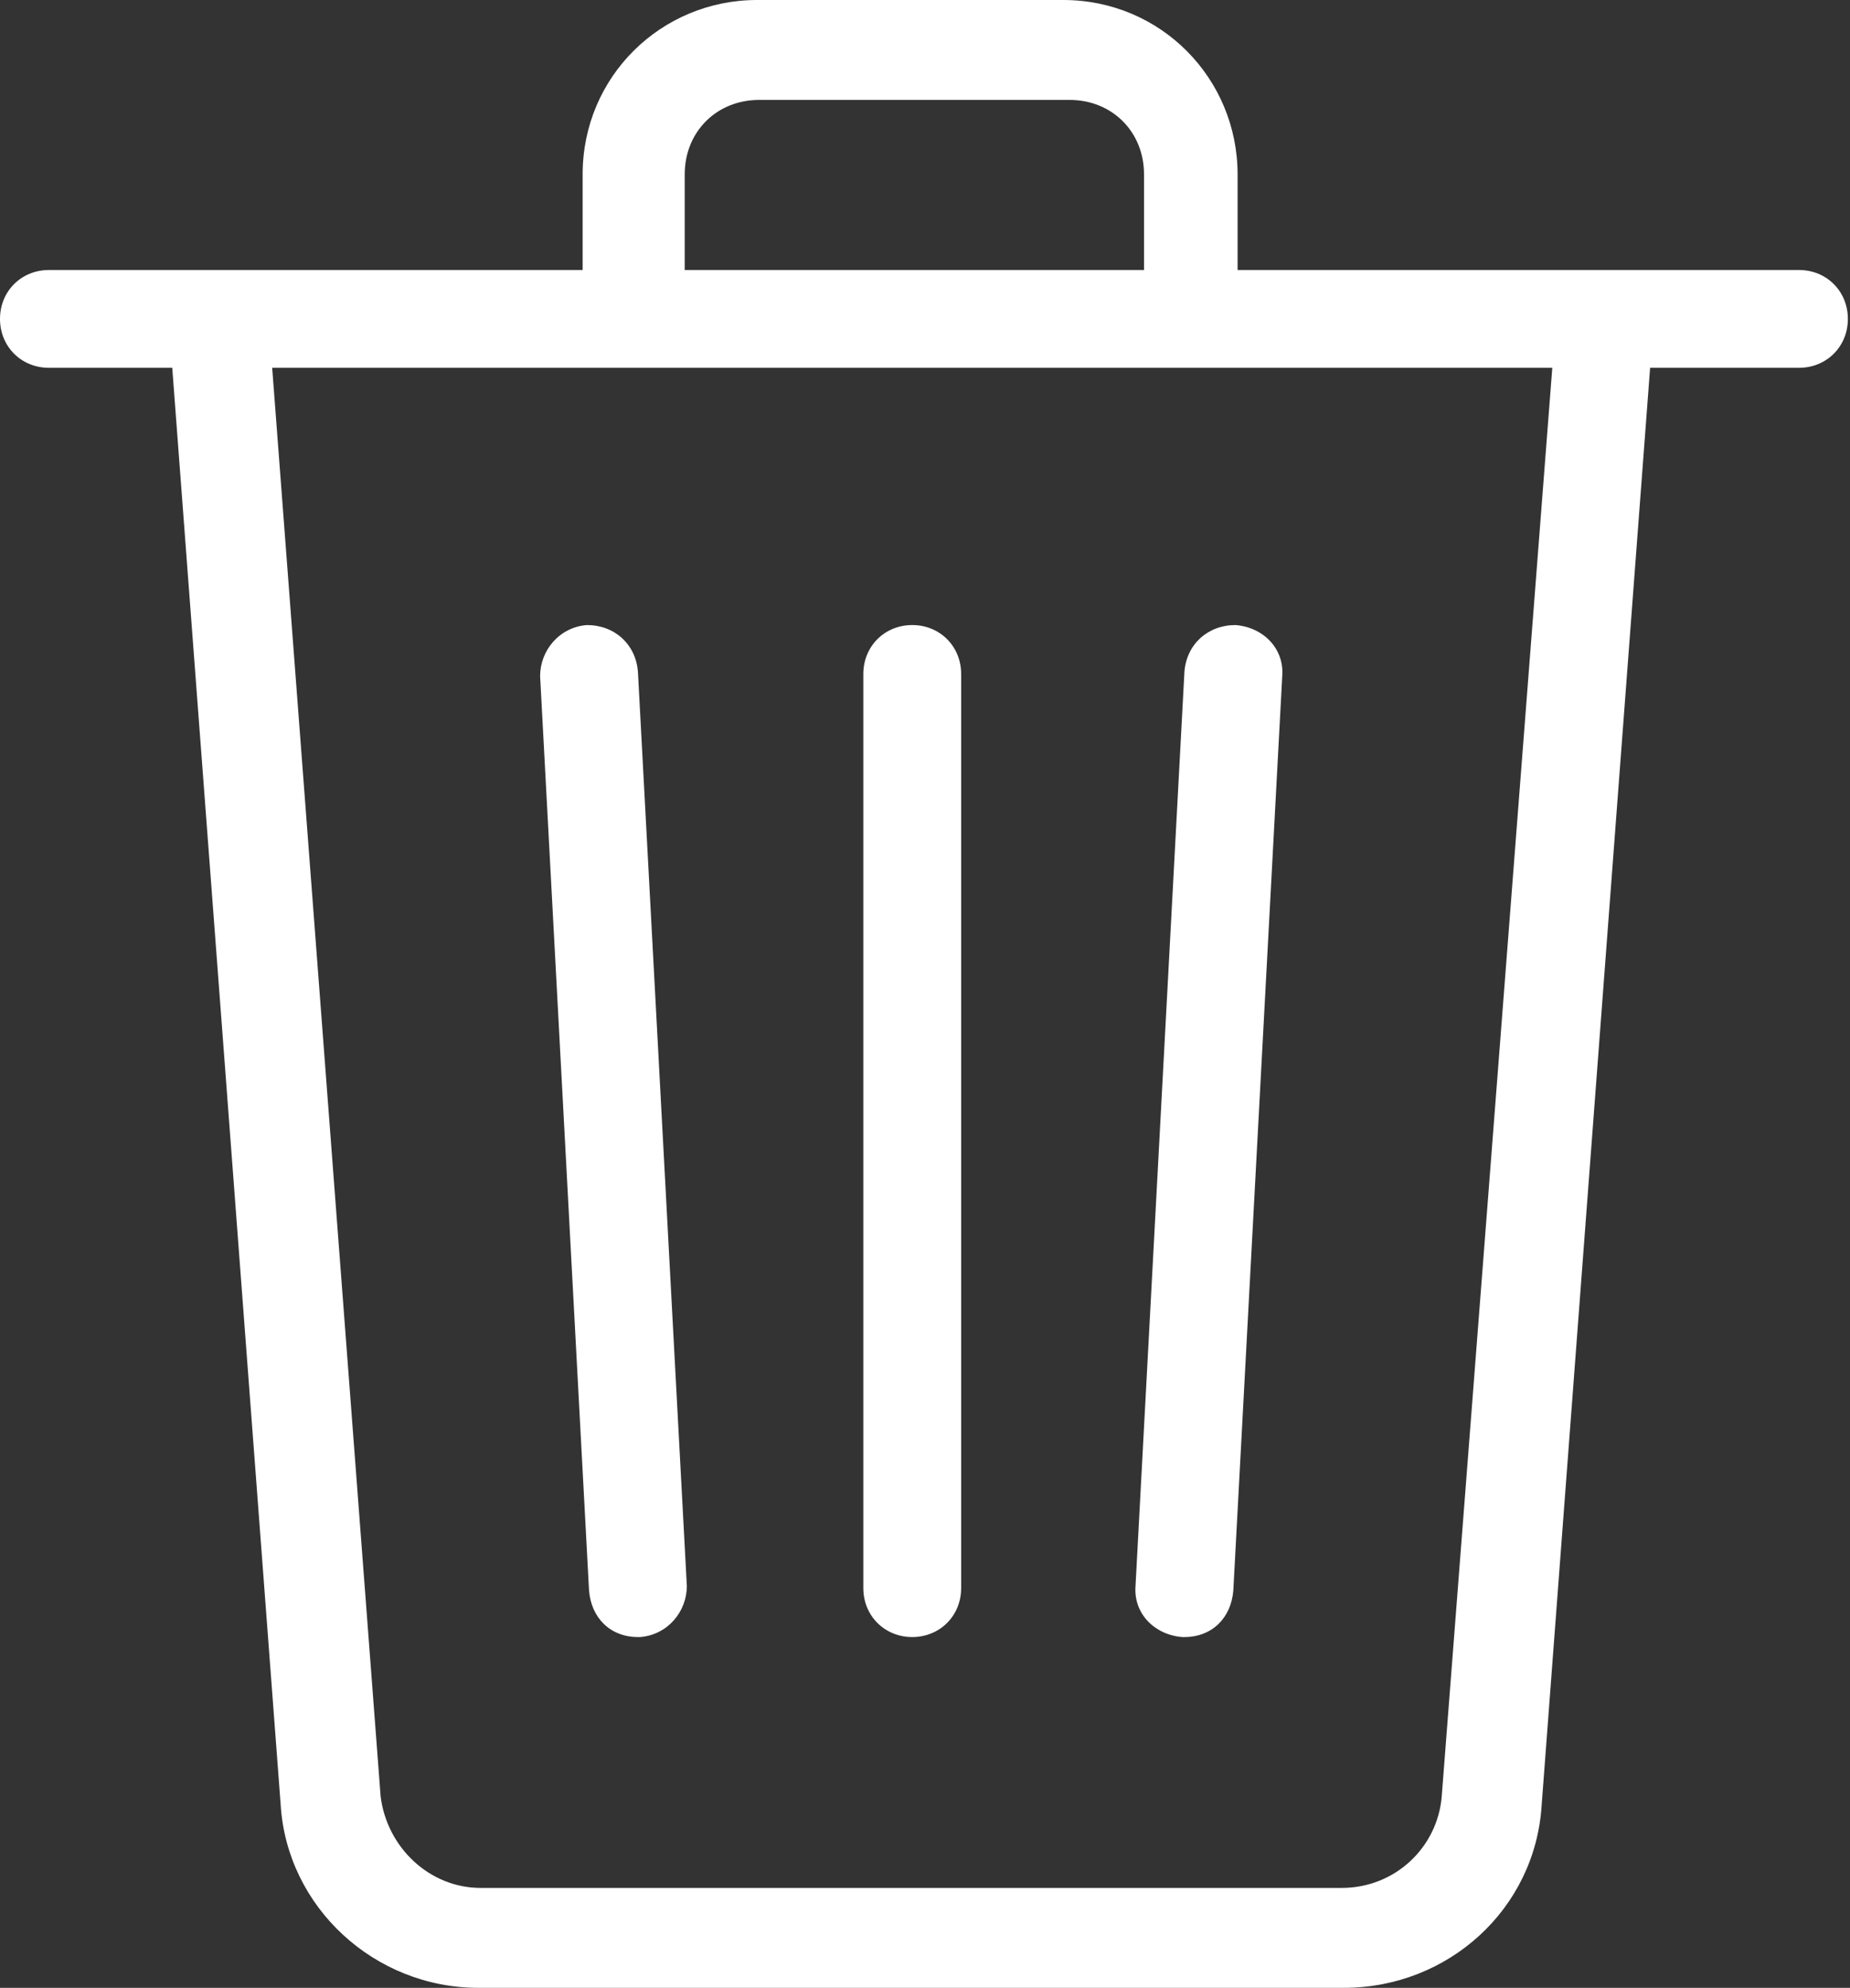 <?xml version="1.0" encoding="utf-8"?>
<!-- Generator: Adobe Illustrator 22.1.0, SVG Export Plug-In . SVG Version: 6.00 Build 0)  -->
<svg version="1.1" id="Layer_1" xmlns="http://www.w3.org/2000/svg" xmlns:xlink="http://www.w3.org/1999/xlink" x="0px" y="0px"
	 viewBox="0 0 87 93.5" style="enable-background:new 0 0 87 93.5;" xml:space="preserve" preserveAspectRatio="xMinYMid">
<rect x="0" y="0" width="87" height="93.5" fill="#333333" stroke="none"/>
<style type="text/css">
	.st0{fill:#ffffff;}
</style>
<g>
	<path class="st0" d="M84.6,12.7H58.2V8.2c0-4.5-3.6-8.2-8.2-8.2H35.6c-4.5,0-8.2,3.6-8.2,8.2v4.5H2.3C1,12.7,0,13.7,0,15
		s1,2.3,2.3,2.3h5.8l5.1,67.6c0.3,4.8,4.4,8.6,9.3,8.6h40.7c4.9,0,9-3.7,9.3-8.6l5.1-67.6h7c1.3,0,2.3-1,2.3-2.3
		S85.9,12.7,84.6,12.7z M32.2,8.2c0-2,1.5-3.5,3.5-3.5h14.6c2,0,3.5,1.5,3.5,3.5v4.5H32.2V8.2z M67.8,84.5c-0.2,2.4-2.2,4.3-4.7,4.3
		H22.6c-2.4,0-4.4-1.9-4.7-4.3l-5.1-67.2h14.7h4.7h21.6h4.7H73L67.8,84.5z"/>
	<path class="st0" d="M42.9,29.4c-1.3,0-2.3,1-2.3,2.3v43c0,1.3,1,2.3,2.3,2.3c1.3,0,2.3-1,2.3-2.3v-43
		C45.2,30.4,44.2,29.4,42.9,29.4z"/>
	<path class="st0" d="M55.7,31.6l-2.3,43c-0.1,1.3,0.9,2.3,2.2,2.4h0.1c1.3,0,2.2-0.9,2.3-2.2l2.3-43c0.1-1.3-0.9-2.3-2.2-2.4
		C56.8,29.4,55.8,30.3,55.7,31.6z"/>
	<path class="st0" d="M27.6,29.4c-1.3,0.1-2.2,1.2-2.2,2.4l2.3,43c0.1,1.3,1,2.2,2.3,2.2h0.1c1.3-0.1,2.2-1.2,2.2-2.4l-2.3-43
		C29.9,30.3,28.9,29.4,27.6,29.4z"/>
</g>
</svg>
